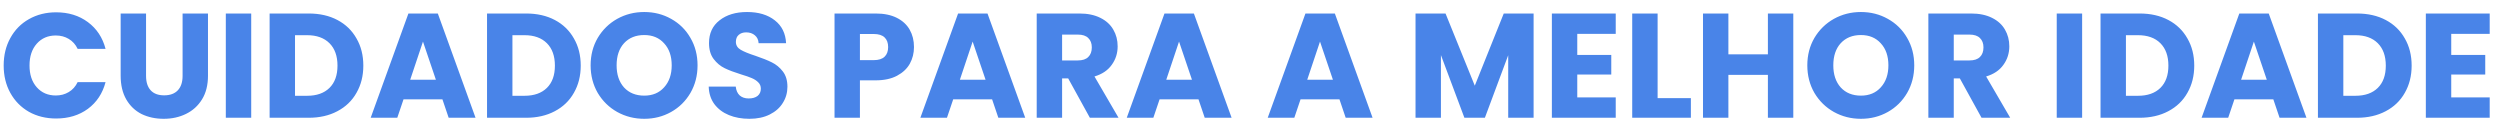 <svg width="202" height="10" viewBox="0 0 202 10" fill="none" xmlns="http://www.w3.org/2000/svg">
<path d="M0.297 5.291C0.297 4.459 0.477 3.719 0.837 3.071C1.197 2.415 1.697 1.907 2.337 1.547C2.985 1.179 3.717 0.995 4.533 0.995C5.533 0.995 6.389 1.259 7.101 1.787C7.813 2.315 8.289 3.035 8.529 3.947H6.273C6.105 3.595 5.865 3.327 5.553 3.143C5.249 2.959 4.901 2.867 4.509 2.867C3.877 2.867 3.365 3.087 2.973 3.527C2.581 3.967 2.385 4.555 2.385 5.291C2.385 6.027 2.581 6.615 2.973 7.055C3.365 7.495 3.877 7.715 4.509 7.715C4.901 7.715 5.249 7.623 5.553 7.439C5.865 7.255 6.105 6.987 6.273 6.635H8.529C8.289 7.547 7.813 8.267 7.101 8.795C6.389 9.315 5.533 9.575 4.533 9.575C3.717 9.575 2.985 9.395 2.337 9.035C1.697 8.667 1.197 8.159 0.837 7.511C0.477 6.863 0.297 6.123 0.297 5.291ZM11.801 1.091V6.131C11.801 6.635 11.925 7.023 12.173 7.295C12.421 7.567 12.785 7.703 13.265 7.703C13.745 7.703 14.113 7.567 14.369 7.295C14.625 7.023 14.753 6.635 14.753 6.131V1.091H16.805V6.119C16.805 6.871 16.645 7.507 16.325 8.027C16.005 8.547 15.573 8.939 15.029 9.203C14.493 9.467 13.893 9.599 13.229 9.599C12.565 9.599 11.969 9.471 11.441 9.215C10.921 8.951 10.509 8.559 10.205 8.039C9.901 7.511 9.749 6.871 9.749 6.119V1.091H11.801ZM20.298 1.091V9.515H18.246V1.091H20.298ZM24.941 1.091C25.829 1.091 26.605 1.267 27.269 1.619C27.933 1.971 28.445 2.467 28.805 3.107C29.173 3.739 29.357 4.471 29.357 5.303C29.357 6.127 29.173 6.859 28.805 7.499C28.445 8.139 27.929 8.635 27.257 8.987C26.593 9.339 25.821 9.515 24.941 9.515H21.785V1.091H24.941ZM24.809 7.739C25.585 7.739 26.189 7.527 26.621 7.103C27.053 6.679 27.269 6.079 27.269 5.303C27.269 4.527 27.053 3.923 26.621 3.491C26.189 3.059 25.585 2.843 24.809 2.843H23.837V7.739H24.809ZM35.748 8.027H32.604L32.1 9.515H29.952L33 1.091H35.376L38.424 9.515H36.252L35.748 8.027ZM35.22 6.443L34.176 3.359L33.144 6.443H35.22ZM42.508 1.091C43.395 1.091 44.172 1.267 44.836 1.619C45.499 1.971 46.011 2.467 46.371 3.107C46.739 3.739 46.923 4.471 46.923 5.303C46.923 6.127 46.739 6.859 46.371 7.499C46.011 8.139 45.495 8.635 44.824 8.987C44.16 9.339 43.388 9.515 42.508 9.515H39.352V1.091H42.508ZM42.376 7.739C43.151 7.739 43.755 7.527 44.188 7.103C44.62 6.679 44.836 6.079 44.836 5.303C44.836 4.527 44.62 3.923 44.188 3.491C43.755 3.059 43.151 2.843 42.376 2.843H41.404V7.739H42.376ZM52.054 9.599C51.262 9.599 50.534 9.415 49.87 9.047C49.214 8.679 48.69 8.167 48.298 7.511C47.914 6.847 47.722 6.103 47.722 5.279C47.722 4.455 47.914 3.715 48.298 3.059C48.69 2.403 49.214 1.891 49.87 1.523C50.534 1.155 51.262 0.971 52.054 0.971C52.846 0.971 53.57 1.155 54.226 1.523C54.89 1.891 55.41 2.403 55.786 3.059C56.17 3.715 56.362 4.455 56.362 5.279C56.362 6.103 56.17 6.847 55.786 7.511C55.402 8.167 54.882 8.679 54.226 9.047C53.57 9.415 52.846 9.599 52.054 9.599ZM52.054 7.727C52.726 7.727 53.262 7.503 53.662 7.055C54.07 6.607 54.274 6.015 54.274 5.279C54.274 4.535 54.07 3.943 53.662 3.503C53.262 3.055 52.726 2.831 52.054 2.831C51.374 2.831 50.83 3.051 50.422 3.491C50.022 3.931 49.822 4.527 49.822 5.279C49.822 6.023 50.022 6.619 50.422 7.067C50.83 7.507 51.374 7.727 52.054 7.727ZM60.552 9.599C59.936 9.599 59.384 9.499 58.896 9.299C58.408 9.099 58.016 8.803 57.72 8.411C57.432 8.019 57.28 7.547 57.264 6.995H59.448C59.48 7.307 59.588 7.547 59.772 7.715C59.956 7.875 60.196 7.955 60.492 7.955C60.796 7.955 61.036 7.887 61.212 7.751C61.388 7.607 61.476 7.411 61.476 7.163C61.476 6.955 61.404 6.783 61.26 6.647C61.124 6.511 60.952 6.399 60.744 6.311C60.544 6.223 60.256 6.123 59.88 6.011C59.336 5.843 58.892 5.675 58.548 5.507C58.204 5.339 57.908 5.091 57.66 4.763C57.412 4.435 57.288 4.007 57.288 3.479C57.288 2.695 57.572 2.083 58.14 1.643C58.708 1.195 59.448 0.971 60.36 0.971C61.288 0.971 62.036 1.195 62.604 1.643C63.172 2.083 63.476 2.699 63.516 3.491H61.296C61.28 3.219 61.18 3.007 60.996 2.855C60.812 2.695 60.576 2.615 60.288 2.615C60.04 2.615 59.84 2.683 59.688 2.819C59.536 2.947 59.46 3.135 59.46 3.383C59.46 3.655 59.588 3.867 59.844 4.019C60.1 4.171 60.5 4.335 61.044 4.511C61.588 4.695 62.028 4.871 62.364 5.039C62.708 5.207 63.004 5.451 63.252 5.771C63.5 6.091 63.624 6.503 63.624 7.007C63.624 7.487 63.5 7.923 63.252 8.315C63.012 8.707 62.66 9.019 62.196 9.251C61.732 9.483 61.184 9.599 60.552 9.599ZM73.85 3.803C73.85 4.291 73.738 4.739 73.514 5.147C73.29 5.547 72.946 5.871 72.482 6.119C72.018 6.367 71.442 6.491 70.754 6.491H69.482V9.515H67.43V1.091H70.754C71.426 1.091 71.994 1.207 72.458 1.439C72.922 1.671 73.27 1.991 73.502 2.399C73.734 2.807 73.85 3.275 73.85 3.803ZM70.598 4.859C70.99 4.859 71.282 4.767 71.474 4.583C71.666 4.399 71.762 4.139 71.762 3.803C71.762 3.467 71.666 3.207 71.474 3.023C71.282 2.839 70.99 2.747 70.598 2.747H69.482V4.859H70.598ZM80.162 8.027H77.018L76.514 9.515H74.366L77.414 1.091H79.79L82.838 9.515H80.666L80.162 8.027ZM79.634 6.443L78.59 3.359L77.558 6.443H79.634ZM88.062 9.515L86.31 6.335H85.818V9.515H83.766V1.091H87.21C87.874 1.091 88.438 1.207 88.902 1.439C89.374 1.671 89.726 1.991 89.958 2.399C90.19 2.799 90.306 3.247 90.306 3.743C90.306 4.303 90.146 4.803 89.826 5.243C89.514 5.683 89.05 5.995 88.434 6.179L90.378 9.515H88.062ZM85.818 4.883H87.09C87.466 4.883 87.746 4.791 87.93 4.607C88.122 4.423 88.218 4.163 88.218 3.827C88.218 3.507 88.122 3.255 87.93 3.071C87.746 2.887 87.466 2.795 87.09 2.795H85.818V4.883ZM96.838 8.027H93.694L93.19 9.515H91.042L94.09 1.091H96.466L99.514 9.515H97.342L96.838 8.027ZM96.31 6.443L95.266 3.359L94.234 6.443H96.31ZM108.228 8.027H105.084L104.58 9.515H102.432L105.48 1.091H107.856L110.904 9.515H108.732L108.228 8.027ZM107.7 6.443L106.656 3.359L105.624 6.443H107.7ZM123.915 1.091V9.515H121.863V4.463L119.979 9.515H118.323L116.427 4.451V9.515H114.375V1.091H116.799L119.163 6.923L121.503 1.091H123.915ZM127.443 2.735V4.439H130.191V6.023H127.443V7.871H130.551V9.515H125.391V1.091H130.551V2.735H127.443ZM133.935 7.931H136.623V9.515H131.883V1.091H133.935V7.931ZM144.898 1.091V9.515H142.846V6.047H139.654V9.515H137.602V1.091H139.654V4.391H142.846V1.091H144.898ZM150.363 9.599C149.571 9.599 148.843 9.415 148.179 9.047C147.523 8.679 146.999 8.167 146.607 7.511C146.223 6.847 146.031 6.103 146.031 5.279C146.031 4.455 146.223 3.715 146.607 3.059C146.999 2.403 147.523 1.891 148.179 1.523C148.843 1.155 149.571 0.971 150.363 0.971C151.155 0.971 151.879 1.155 152.535 1.523C153.199 1.891 153.719 2.403 154.095 3.059C154.479 3.715 154.671 4.455 154.671 5.279C154.671 6.103 154.479 6.847 154.095 7.511C153.711 8.167 153.191 8.679 152.535 9.047C151.879 9.415 151.155 9.599 150.363 9.599ZM150.363 7.727C151.035 7.727 151.571 7.503 151.971 7.055C152.379 6.607 152.583 6.015 152.583 5.279C152.583 4.535 152.379 3.943 151.971 3.503C151.571 3.055 151.035 2.831 150.363 2.831C149.683 2.831 149.139 3.051 148.731 3.491C148.331 3.931 148.131 4.527 148.131 5.279C148.131 6.023 148.331 6.619 148.731 7.067C149.139 7.507 149.683 7.727 150.363 7.727ZM160.108 9.515L158.356 6.335H157.864V9.515H155.812V1.091H159.256C159.92 1.091 160.484 1.207 160.948 1.439C161.42 1.671 161.772 1.991 162.004 2.399C162.236 2.799 162.352 3.247 162.352 3.743C162.352 4.303 162.192 4.803 161.872 5.243C161.56 5.683 161.096 5.995 160.48 6.179L162.424 9.515H160.108ZM157.864 4.883H159.136C159.512 4.883 159.792 4.791 159.976 4.607C160.168 4.423 160.264 4.163 160.264 3.827C160.264 3.507 160.168 3.255 159.976 3.071C159.792 2.887 159.512 2.795 159.136 2.795H157.864V4.883ZM168.236 1.091V9.515H166.184V1.091H168.236ZM172.879 1.091C173.767 1.091 174.543 1.267 175.207 1.619C175.871 1.971 176.383 2.467 176.743 3.107C177.111 3.739 177.295 4.471 177.295 5.303C177.295 6.127 177.111 6.859 176.743 7.499C176.383 8.139 175.867 8.635 175.195 8.987C174.531 9.339 173.759 9.515 172.879 9.515H169.723V1.091H172.879ZM172.747 7.739C173.523 7.739 174.127 7.527 174.559 7.103C174.991 6.679 175.207 6.079 175.207 5.303C175.207 4.527 174.991 3.923 174.559 3.491C174.127 3.059 173.523 2.843 172.747 2.843H171.775V7.739H172.747ZM183.685 8.027H180.541L180.037 9.515H177.889L180.937 1.091H183.313L186.361 9.515H184.189L183.685 8.027ZM183.157 6.443L182.113 3.359L181.081 6.443H183.157ZM190.445 1.091C191.333 1.091 192.109 1.267 192.773 1.619C193.437 1.971 193.949 2.467 194.309 3.107C194.677 3.739 194.861 4.471 194.861 5.303C194.861 6.127 194.677 6.859 194.309 7.499C193.949 8.139 193.433 8.635 192.761 8.987C192.097 9.339 191.325 9.515 190.445 9.515H187.289V1.091H190.445ZM190.313 7.739C191.089 7.739 191.693 7.527 192.125 7.103C192.557 6.679 192.773 6.079 192.773 5.303C192.773 4.527 192.557 3.923 192.125 3.491C191.693 3.059 191.089 2.843 190.313 2.843H189.341V7.739H190.313ZM198.06 2.735V4.439H200.808V6.023H198.06V7.871H201.168V9.515H196.008V1.091H201.168V2.735H198.06Z" fill="#4984E8"/>
</svg>
